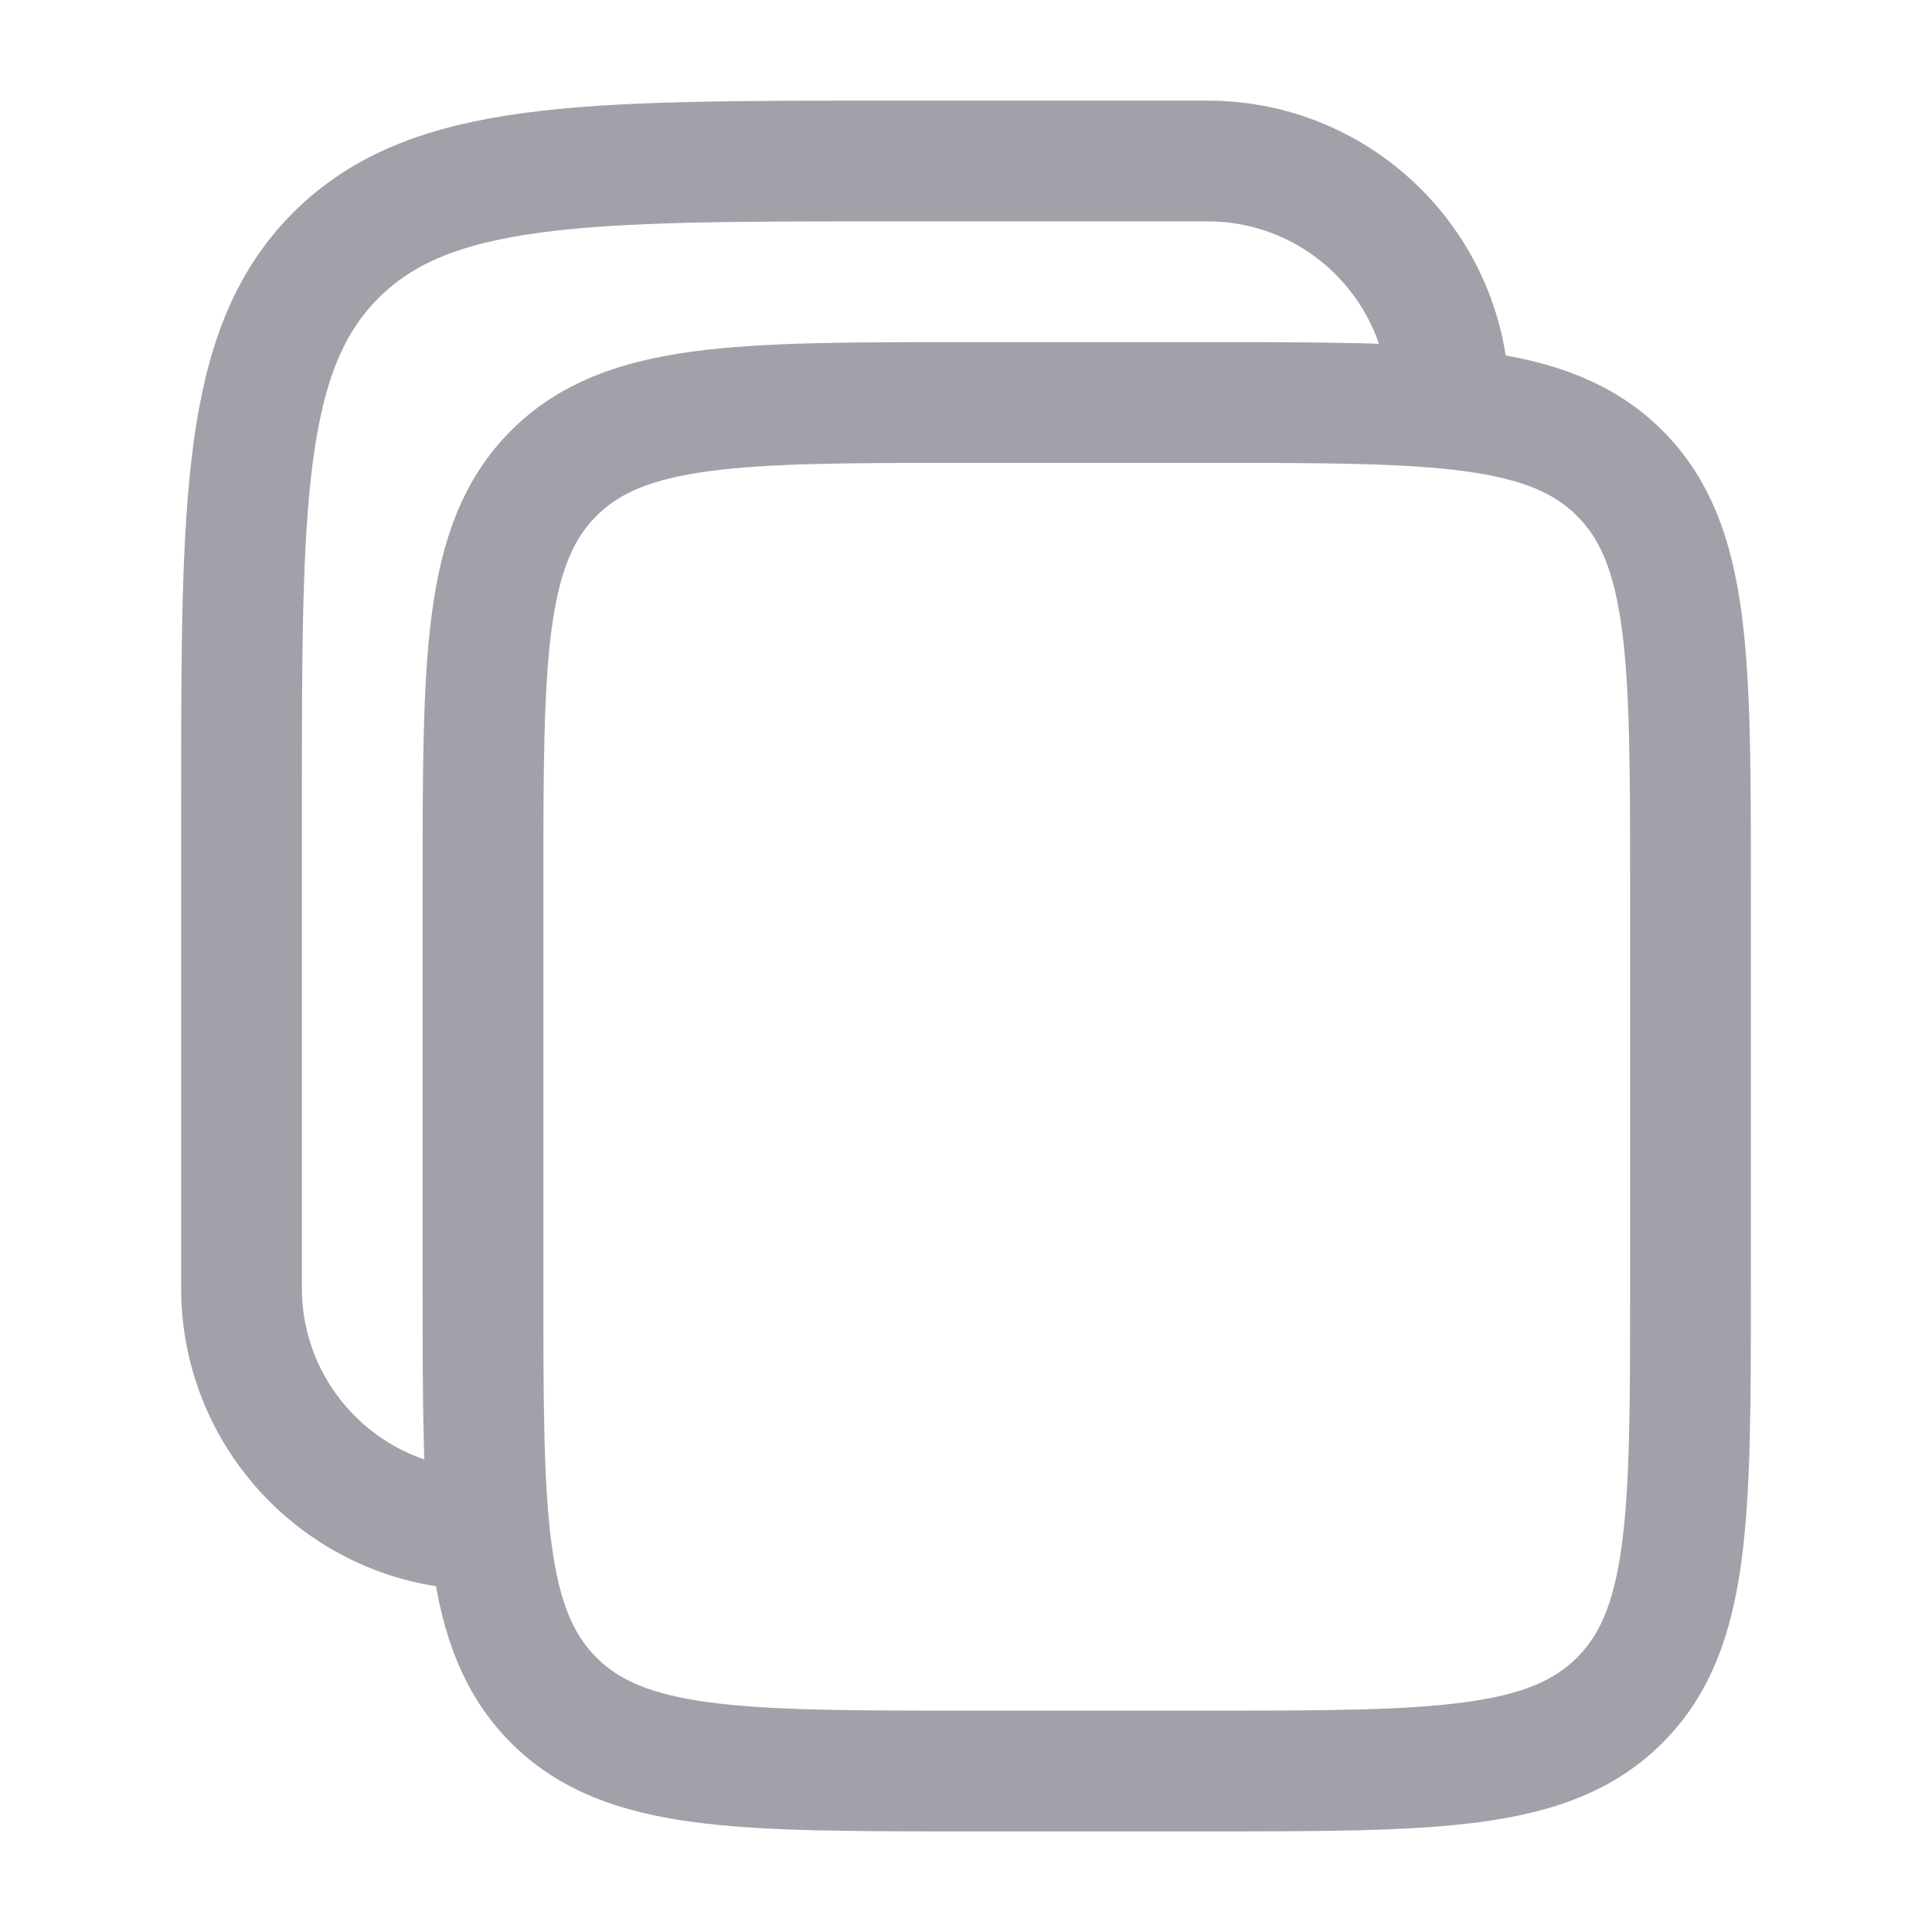 <!DOCTYPE svg PUBLIC "-//W3C//DTD SVG 1.1//EN" "http://www.w3.org/Graphics/SVG/1.1/DTD/svg11.dtd">
<!-- Uploaded to: SVG Repo, www.svgrepo.com, Transformed by: SVG Repo Mixer Tools -->
<svg width="800px" height="800px" viewBox="0 0 24 24" fill="none" xmlns="http://www.w3.org/2000/svg">
<g id="SVGRepo_bgCarrier" stroke-width="0"/>
<g id="SVGRepo_tracerCarrier" stroke-linecap="round" stroke-linejoin="round"/>
<g id="SVGRepo_iconCarrier"> <path d="M6 11C6 8.172 6 6.757 6.879 5.879C7.757 5 9.172 5 12 5H15C17.828 5 19.243 5 20.121 5.879C21 6.757 21 8.172 21 11V16C21 18.828 21 20.243 20.121 21.121C19.243 22 17.828 22 15 22H12C9.172 22 7.757 22 6.879 21.121C6 20.243 6 18.828 6 16V11Z" stroke="#a1a1aa" stroke-width="1.5"/> <path d="M6 19C4.343 19 3 17.657 3 16V10C3 6.229 3 4.343 4.172 3.172C5.343 2 7.229 2 11 2H15C16.657 2 18 3.343 18 5" stroke="#a1a1aa" stroke-width="1.5"/> </g>
</svg>